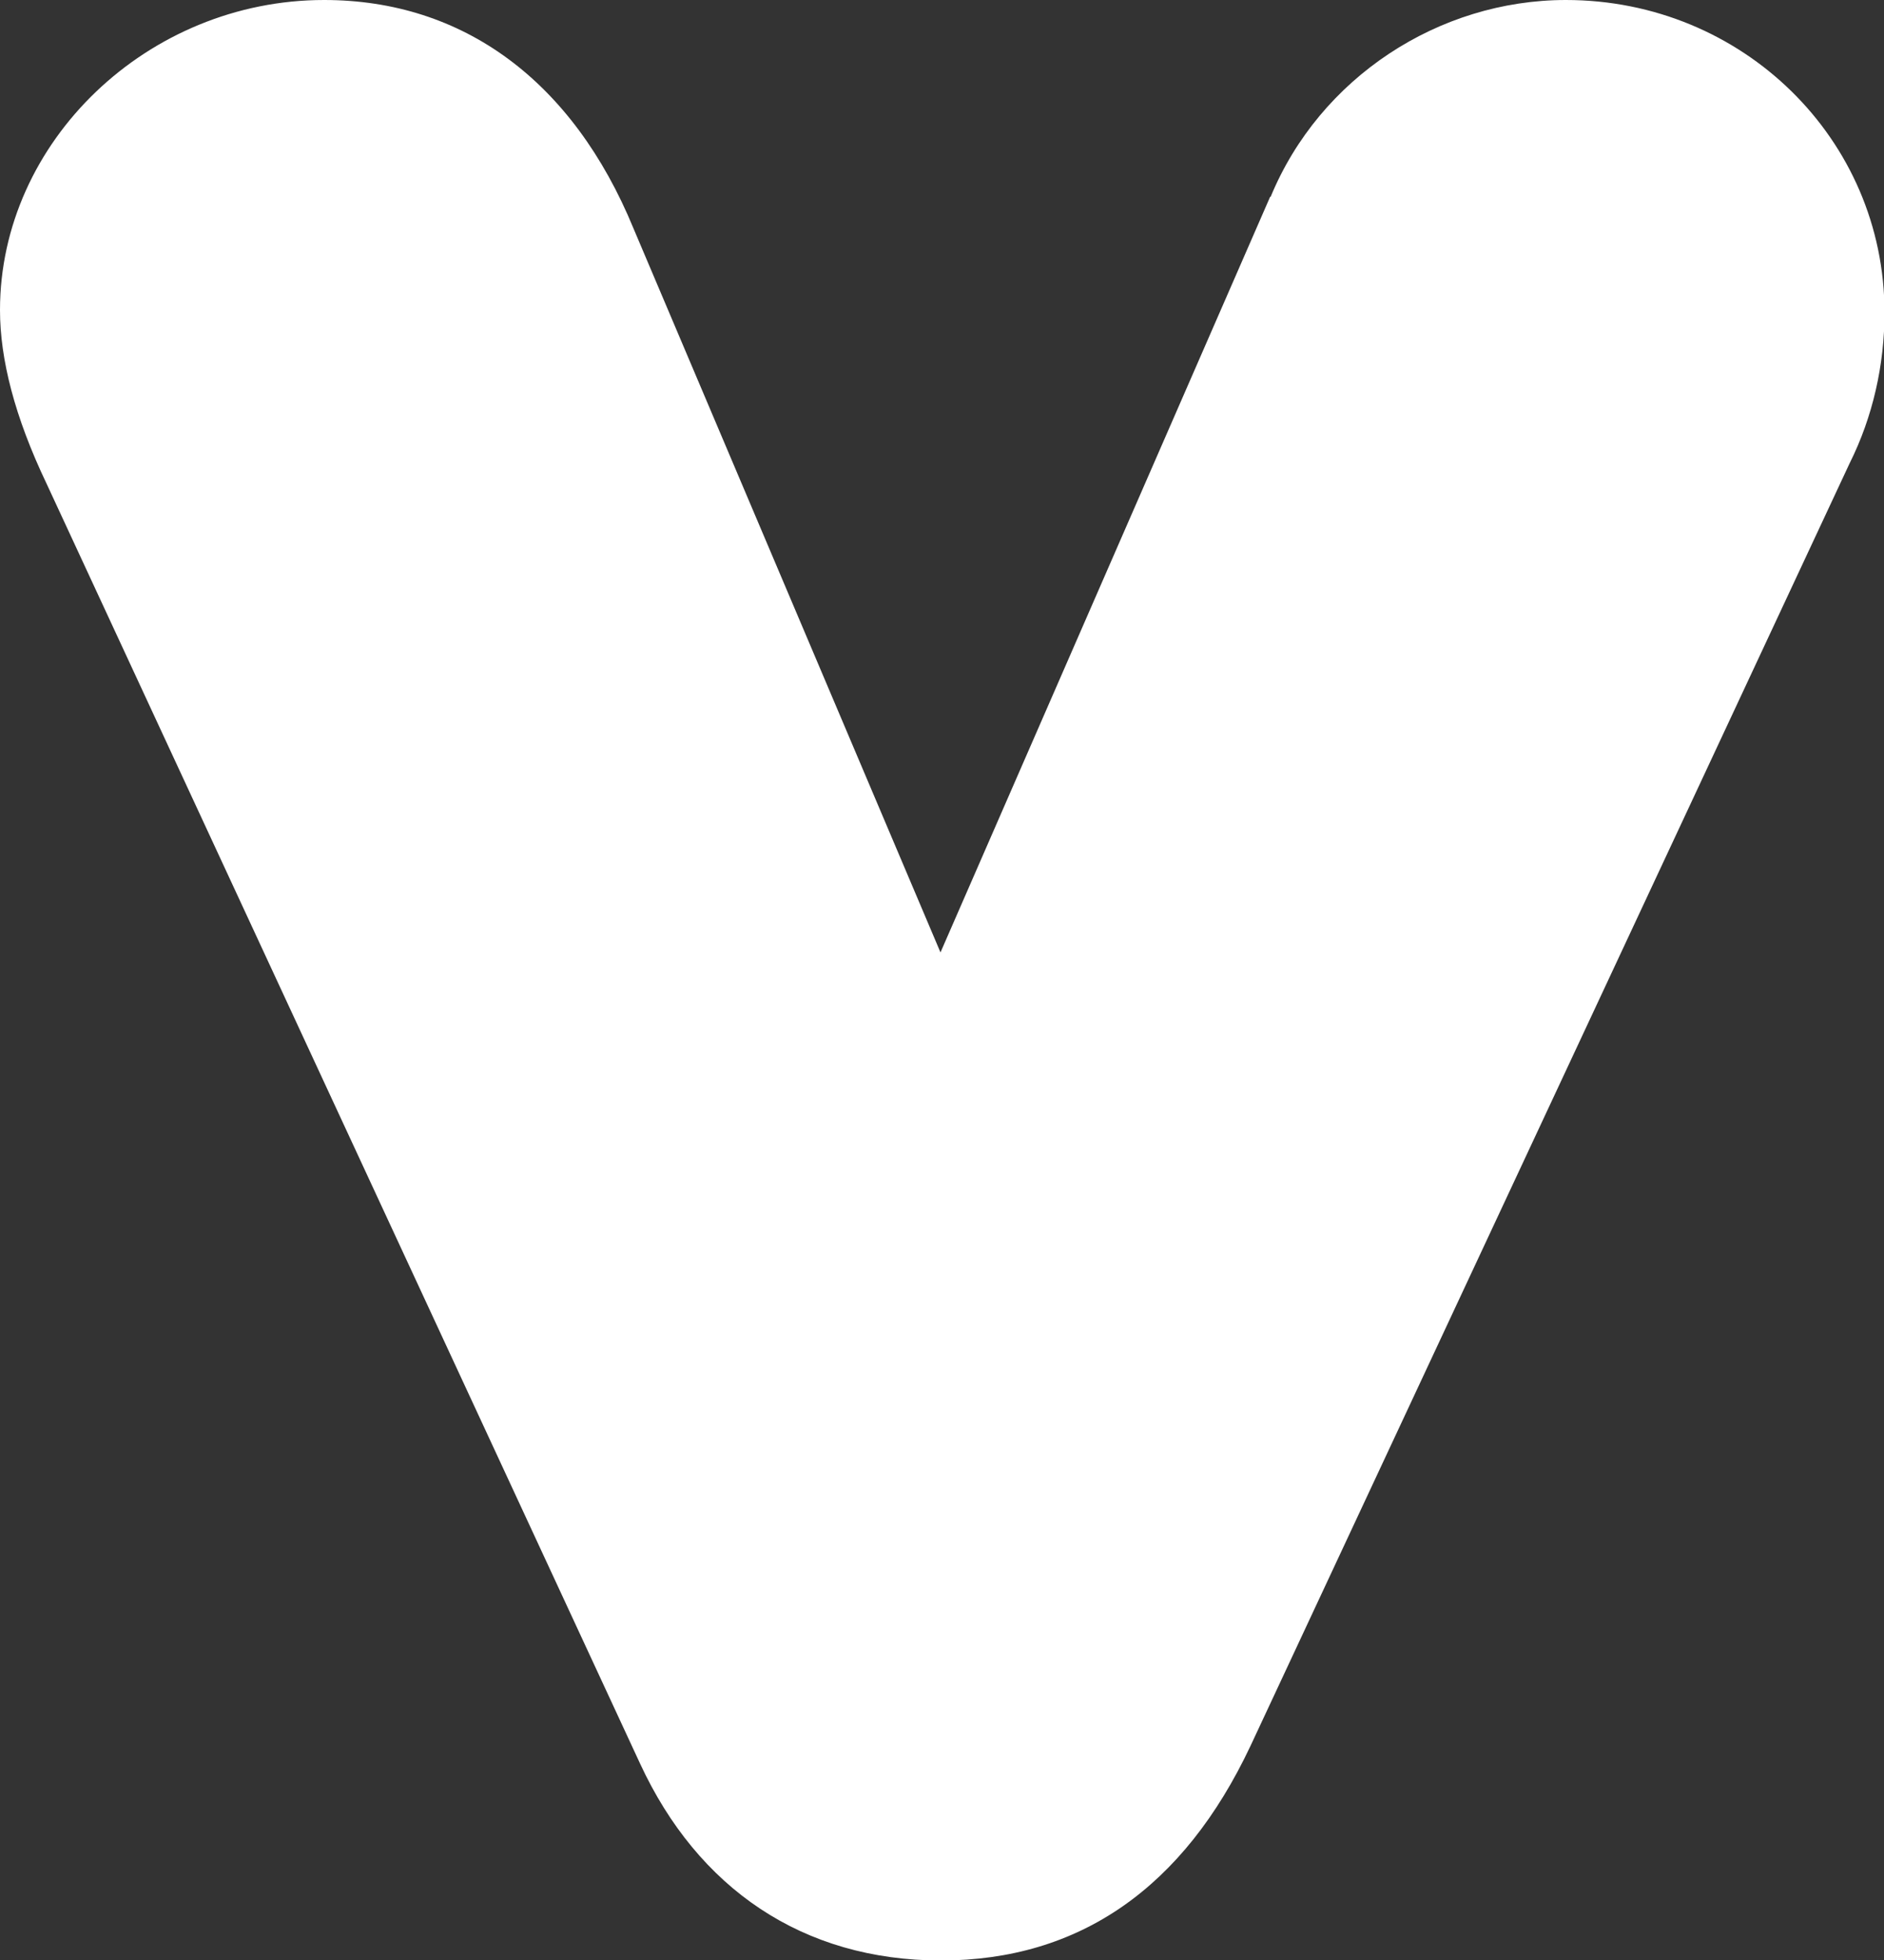 <?xml version="1.0" encoding="UTF-8"?>
<svg id="Layer_2" data-name="Layer 2" xmlns="http://www.w3.org/2000/svg" viewBox="0 0 37.26 38.75">
  <rect x="0" y="0" width="37.26" height="38.75" fill="#333333" stroke="none"/>
  <defs>
    <style>
      .cls-1 {
        fill: #fff;
      }
    </style>
  </defs>
  <g id="Layer_1-2" data-name="Layer 1">
    <path class="cls-1" d="M25.13,3.89c.97-2.35,3.32-3.89,5.84-3.89,3.49,0,6.3,2.75,6.3,6.18,0,1.03-.23,2.06-.69,2.98l-11.85,25.36c-1.32,2.8-3.38,4.24-6.12,4.24s-4.81-1.43-5.95-3.89L.92,9.56c-.63-1.32-.92-2.46-.92-3.43C0,2.8,2.92,0,6.41,0c2.75,0,4.92,1.6,6.12,4.52l6.07,14.31,6.52-14.94Z"/>
  </g>
</svg>
